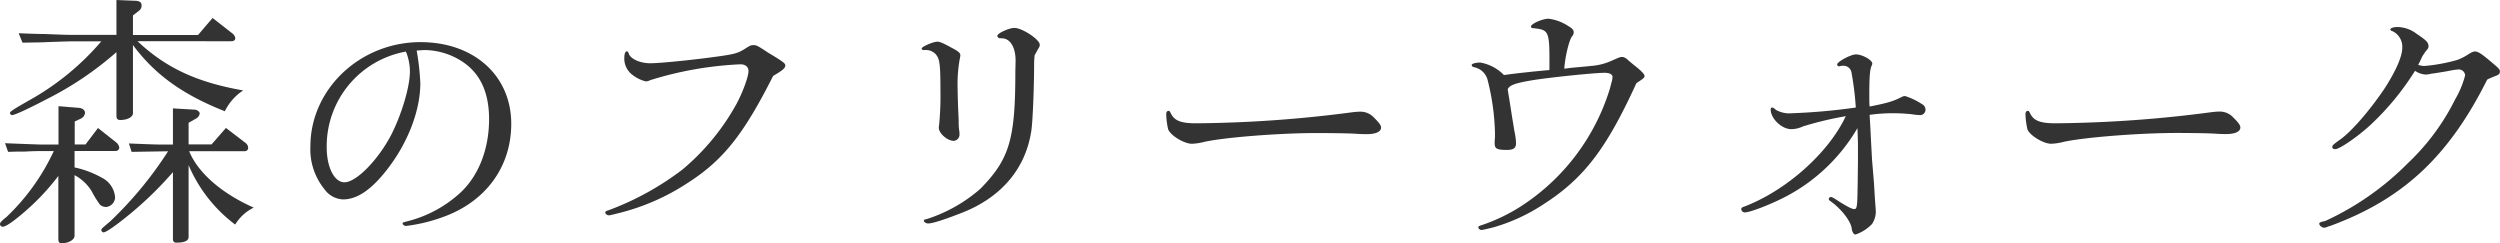 <svg xmlns="http://www.w3.org/2000/svg" viewBox="0 0 499.61 48.6"><defs><style>.cls-1{fill:#333;}</style></defs><title>walk-free-title</title><g id="Layer_2" data-name="Layer 2"><g id="Layer_1-2" data-name="Layer 1"><path class="cls-1" d="M8.32,30.19c-.49,0-1.62,0-3.3.1-.48,0-1.83,0-3.4.06L1,28.62c3.94.16,5.73.22,7.24.27h3.45V21.22l4.05.33c.76.05,1.25.48,1.25,1a1.43,1.43,0,0,1-.81,1.14l-1.25.59v4.59h2.16l2.49-3.29,3.62,2.86a1.67,1.67,0,0,1,.64,1.08.7.7,0,0,1-.64.65H14.9v3.29a19.15,19.15,0,0,1,5.35,2A4.81,4.81,0,0,1,23,39.42a2,2,0,0,1-1.83,1.95A2,2,0,0,1,20,40.93a18.91,18.91,0,0,1-1.67-2.7A8.9,8.9,0,0,0,14.9,35v12.1c0,.81-1.18,1.51-2.59,1.51-.48,0-.65-.27-.65-.86V35.16a46.48,46.48,0,0,1-7,7.39C2.65,44.28,1.13,45.31.54,45.31A.54.54,0,0,1,0,44.77c0-.27.27-.6,1.3-1.41a43.26,43.26,0,0,0,9.45-13.17Zm6-21.93c-.32,0-2.26.06-5.13.16-.64.06-2.59.06-4.69.11L3.73,6.64c2.48.11,4.48.16,5.29.16,2.64.11,4.43.17,5.34.17h8.91V0l3.89.16c.76.06,1.14.33,1.14.92a1.25,1.25,0,0,1-.44,1l-1.29,1V7h13l2.91-3.41,3.84,3a1.58,1.58,0,0,1,.7,1c0,.44-.27.65-.86.65H27.49c5.61,5.29,11.82,8.21,21.11,9.83a10.47,10.47,0,0,0-3.67,4.16C36.5,18.9,30.94,14.9,26.57,9V22.63c0,.75-1.08,1.35-2.54,1.35-.54,0-.76-.27-.76-.81V10.42A66,66,0,0,1,9.45,19.76C5.51,21.82,2.92,23,2.43,23A.45.45,0,0,1,2,22.57c0-.27.54-.65,4.05-2.64A52.67,52.67,0,0,0,20.25,8.26ZM26.3,30.35l-.54-1.68c5.4.22,5.67.22,7.23.22h1.57V21.66l4.43.26c.48.06.92.44.92.76a1.37,1.37,0,0,1-.71,1l-1.51.86v4.32h4.59l2.87-3.29L49,28.51a1.28,1.28,0,0,1,.59,1,.65.65,0,0,1-.7.7H37.8c1.73,4.26,6.43,8.42,12.91,11.28A8.88,8.88,0,0,0,47,44.88,29.11,29.11,0,0,1,37.69,33V47.36c0,.76-.81,1.13-2.43,1.13-.48,0-.7-.21-.7-.75V34.4a71.86,71.86,0,0,1-8.26,8.1c-3,2.48-5.08,3.94-5.62,3.94a.52.52,0,0,1-.43-.48c0-.22,0-.22,1.78-1.73a75.34,75.34,0,0,0,11.56-14Z"/><path class="cls-1" d="M83.27,10.1A50.26,50.26,0,0,1,84,16.63c0,5.46-2.48,11.88-6.58,17.17-3.14,4.06-6,6.05-8.86,6.05a4.81,4.81,0,0,1-3.73-2.05,12.6,12.6,0,0,1-2.8-8.53c0-11.45,9.93-20.85,22-20.85,10.69,0,18.14,6.7,18.14,16.31,0,8.59-5.07,15.56-13.61,18.63a32.79,32.79,0,0,1-7.39,1.79c-.38,0-.71-.27-.71-.49s.17-.22.92-.43a24.55,24.55,0,0,0,10.21-5.35c3.89-3.35,6.15-8.85,6.15-15.07,0-5-1.56-8.64-4.64-11A14,14,0,0,0,84.78,10Zm-2.16.21A19.22,19.22,0,0,0,65.29,29.43c0,4,1.51,7,3.56,7,2.32,0,6.64-4.37,9.29-9.4,2.1-4.1,3.78-9.66,3.78-12.74a10.7,10.7,0,0,0-.7-3.73Z"/><path class="cls-1" d="M137.43,36.56a44.56,44.56,0,0,1-14.53,6.21,3.2,3.2,0,0,1-.7.16,2.31,2.31,0,0,1-.48.11c-.33,0-.76-.27-.76-.54s.16-.33.81-.54a57.16,57.16,0,0,0,14.58-8.05A46.06,46.06,0,0,0,147.2,20.74c1.3-2.43,2.38-5.46,2.38-6.54,0-.86-.65-1.35-1.62-1.35A71.09,71.09,0,0,0,130,16a2.55,2.55,0,0,1-.92.27A7,7,0,0,1,126,14.63a4.05,4.05,0,0,1-1.24-2.86c0-1,.16-1.51.54-1.51.16,0,.22.11.38.49.32,1,2.21,1.89,4.26,1.89s9.08-.71,14.26-1.46c2.65-.38,3.46-.65,4.64-1.41s1.3-.75,1.79-.75.81.16,1.72.75c.22.11.65.44,1.25.81,3,1.79,3.34,2.11,3.34,2.49,0,.54-.54,1-2.43,2.1C148.61,26.84,144.56,32,137.43,36.56Z"/><path class="cls-1" d="M184.46,10a.36.36,0,0,1-.27-.32c0-.32,2.27-1.35,3.14-1.35.48,0,1.13.27,2.8,1.19,1.46.75,1.79,1.08,1.79,1.56a4.38,4.38,0,0,1-.11.65,29,29,0,0,0-.43,6.21c0,.92.05,2.16.1,3.78.06,1.19.11,2.43.11,2.49a11.3,11.3,0,0,0,.11,1.94,4.14,4.14,0,0,1,.05.7,1.26,1.26,0,0,1-1.13,1.3c-1.3,0-3-1.51-3-2.59a2.13,2.13,0,0,1,.05-.54,59.15,59.15,0,0,0,.27-6.92c0-4.42-.11-5.93-.59-6.75A2.55,2.55,0,0,0,185,10a.7.7,0,0,0-.32,0Zm15.45-2.37a.29.29,0,0,1-.16,0,.52.52,0,0,1-.44-.48c0-.49,2.33-1.57,3.41-1.57,1.56,0,5.07,2.32,5.07,3.35,0,.21,0,.38-.37.92-.44.81-.54,1-.65,1.18a16.17,16.17,0,0,0-.11,2c0,4.32-.27,11.18-.54,13C205,33.75,200,39.64,191.75,42.71c-3.51,1.36-5.5,1.95-6.26,1.95-.38,0-.86-.27-.86-.54s.16-.22.7-.38a30.36,30.36,0,0,0,10.58-6c5.78-5.89,7-9.78,7-23.33l.05-2.27c0-2.7-1.08-4.48-2.75-4.48Z"/><path class="cls-1" d="M240.68,28.35a11.36,11.36,0,0,1-2.49.38c-1.56,0-4.32-1.68-4.75-2.92a15.39,15.39,0,0,1-.38-3c0-.38.17-.65.44-.65s.27.11.43.38c.7,1.56,2,2.1,5.13,2.1a251.06,251.06,0,0,0,31.21-2.21c.49-.05,1-.11,1.46-.11a3.65,3.65,0,0,1,2.86,1.19c1,1,1.41,1.51,1.41,2,0,.81-1.08,1.3-2.81,1.3-.44,0-1,0-2-.06-1.19-.11-5.56-.16-7.83-.16C255.91,26.57,244.89,27.43,240.68,28.35Z"/><path class="cls-1" d="M314,13.55c2.32-.21,3.62-.32,3.89-.37a12,12,0,0,0,4.27-1.08c1.62-.71,1.62-.71,2-.71s.76.17,1.35.76c.22.16.7.6,1.46,1.19,1.13.92,1.68,1.51,1.68,1.83s0,.38-1.63,1.46c-6,13.12-10.47,19-18.57,24.2a36.62,36.62,0,0,1-9.94,4.59c-.81.21-2.21.54-2.43.54a.65.65,0,0,1-.65-.54c0-.17.11-.22.38-.33a35.41,35.41,0,0,0,9-4.43,42.92,42.92,0,0,0,16.9-22.89c.22-.76.32-1.3.38-1.41a4.22,4.22,0,0,0,.16-1c0-.49-.6-.81-1.57-.81-2,0-11.07.92-14.58,1.51s-4.43,1-4.8,1.79l.37,2.26.49,3.13.49,3a12.74,12.74,0,0,1,.32,2.37c0,1-.54,1.35-1.78,1.35-2.05,0-2.49-.22-2.49-1.35a8.59,8.59,0,0,1,.06-1.13v-1a47.12,47.12,0,0,0-1.41-10.26,3.53,3.53,0,0,0-2.8-2.8c-.27-.06-.44-.22-.44-.44s.71-.48,1.73-.48A8.71,8.71,0,0,1,300.56,15c1.79-.27,5.62-.7,9.08-1,.05-7.89,0-8-3.19-8.37-.32,0-.49-.11-.49-.33,0-.54,2.27-1.56,3.51-1.56a9.24,9.24,0,0,1,3.84,1.4c.92.54,1.19.86,1.19,1.3a1.23,1.23,0,0,1-.33.81c-.59.75-1.4,4.1-1.56,6.48Z"/><path class="cls-1" d="M371.3,28.73c0-.43-.05-1.62-.1-3.13a35.72,35.72,0,0,1-14.37,13.71c-2.91,1.52-7.07,3.14-8.15,3.14a.71.71,0,0,1-.7-.65c0-.22.16-.38.54-.49,8.42-3.19,16.9-10.74,20.35-18.09a66.7,66.7,0,0,0-8.58,2.05,5.49,5.49,0,0,1-2.32.54c-1.89,0-4.11-2.1-4.11-3.94,0-.27.11-.38.27-.38s.33.06.81.49a5.53,5.53,0,0,0,3.19.65,120.13,120.13,0,0,0,12.74-1.14,60.25,60.25,0,0,0-.86-7,1.62,1.62,0,0,0-1.62-1.35,2.44,2.44,0,0,0-.6.06.7.7,0,0,1-.32.05.36.36,0,0,1-.32-.38c0-.54,2.75-2,3.72-2,1.3,0,3.3,1.13,3.3,1.84a1.46,1.46,0,0,1-.11.37c-.38.76-.49,2.27-.49,6,0,1.08,0,1.51.06,2.21,3.83-.75,4.75-1.08,6.37-1.89a1.61,1.61,0,0,1,.7-.21,13.44,13.44,0,0,1,3.4,1.62,1.24,1.24,0,0,1,.7,1.08A1.08,1.08,0,0,1,383.67,23a10,10,0,0,1-1.51-.16,35.67,35.67,0,0,0-3.78-.21,33.23,33.23,0,0,0-4.75.32c.21,3.46.21,3.78.32,5.94.11,1.89.16,3.19.22,3.67.1,1.24.21,2.54.32,3.84l.22,3.61c.1,1.25.16,2.11.16,2.33a4.51,4.51,0,0,1-.76,2.43,8.31,8.31,0,0,1-3.29,2.1c-.33,0-.65-.43-.76-1.13-.11-1.46-2.1-4.05-4.37-5.62a.41.41,0,0,1-.22-.37.46.46,0,0,1,.38-.38c.27,0,.49.11,1.84,1,1.62,1,2.43,1.41,2.86,1.41s.59-.22.65-2.7l.05-2.76.05-4.1Z"/><path class="cls-1" d="M412.4,28.35a11.36,11.36,0,0,1-2.49.38c-1.56,0-4.32-1.68-4.75-2.92a15.39,15.39,0,0,1-.38-3c0-.38.17-.65.44-.65s.27.11.43.38c.7,1.56,2,2.1,5.13,2.1A251.06,251.06,0,0,0,442,22.41c.49-.05,1-.11,1.46-.11a3.65,3.65,0,0,1,2.86,1.19c1,1,1.4,1.51,1.4,2,0,.81-1.07,1.3-2.8,1.3-.43,0-1,0-2-.06-1.19-.11-5.56-.16-7.83-.16C427.63,26.57,416.61,27.43,412.4,28.35Z"/><path class="cls-1" d="M464.67,44.17a56.17,56.17,0,0,0,16.58-11.61,45,45,0,0,0,9.39-12.69,18.88,18.88,0,0,0,2-4.8,1.26,1.26,0,0,0-1.29-1.19,9.35,9.35,0,0,0-1,.11c-.16,0-1.3.27-2.43.43-.92.16-1.67.27-2.11.32a4.6,4.6,0,0,1-1.08.16,4.19,4.19,0,0,1-2.1-.75A53.49,53.49,0,0,1,473.69,25c-2.59,2.38-6.16,4.81-7,4.81-.33,0-.6-.16-.6-.38,0-.38.11-.48,1.46-1.46,2.27-1.56,5.89-5.72,8.86-10.09,2.27-3.46,3.67-6.54,3.67-8.32a3.45,3.45,0,0,0-2-3.35c-.21,0-.38-.22-.38-.32,0-.27.6-.49,1.46-.49a6.43,6.43,0,0,1,3.78,1.35c1.95,1.3,2.38,1.73,2.38,2.48,0,.33-.06.44-.38.81a10.44,10.44,0,0,0-.92,1.35c-.38.87-.54,1.14-.75,1.57a3.65,3.65,0,0,0,1.29.22A34.74,34.74,0,0,0,491,12a10.64,10.64,0,0,0,2.05-1c.92-.6,1.25-.71,1.57-.71.59,0,1.3.44,3.13,2,1.62,1.35,1.84,1.57,1.84,2s-.22.65-.81.87a14.62,14.62,0,0,0-1.73.75c-7.67,15.34-16.79,23.87-31.32,29.22a3.84,3.84,0,0,0-.76.27,3,3,0,0,1-.48.11c-.43,0-1-.43-1-.81,0-.16.1-.27.75-.44Z"/></g></g></svg>